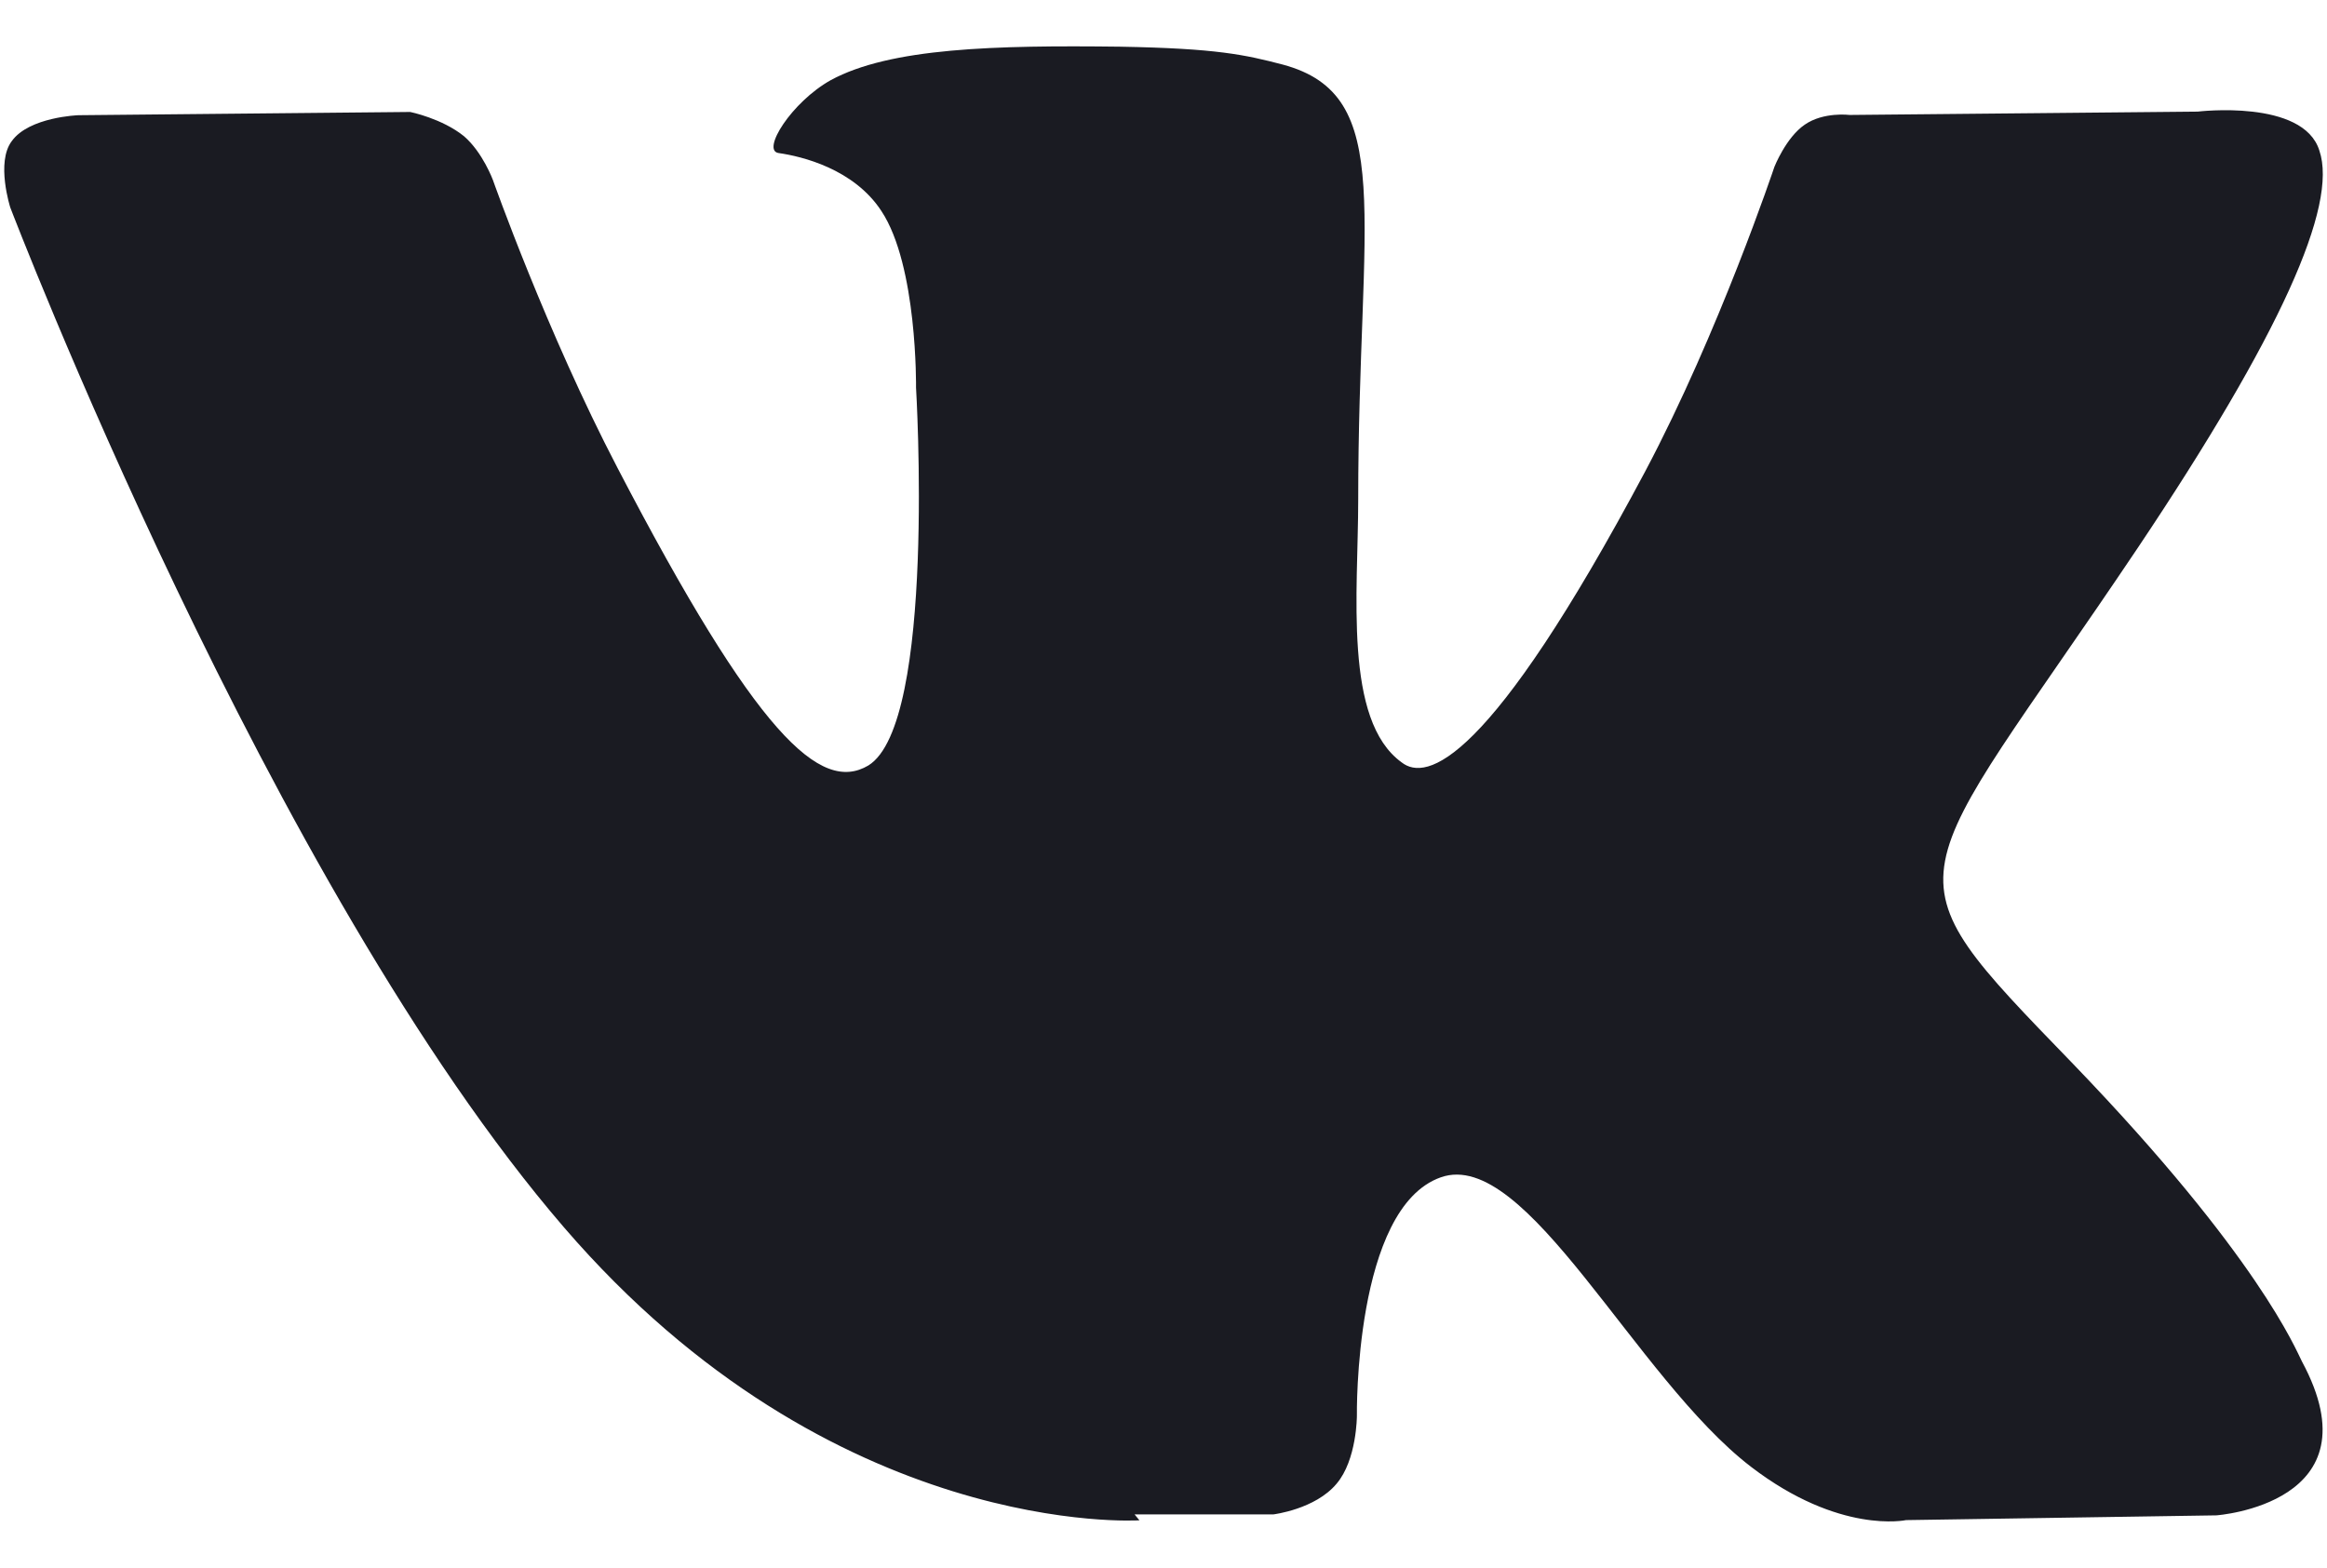 <svg width="46" height="31" viewBox="0 0 46 31" fill="none" xmlns="http://www.w3.org/2000/svg">
<path fill-rule="evenodd" clip-rule="evenodd" d="M22.428 29.944H25.172C25.172 29.944 25.999 29.844 26.421 29.338C26.823 28.867 26.823 27.994 26.823 27.994C26.823 27.994 26.763 23.883 28.482 23.279C30.176 22.68 32.324 27.247 34.614 29.003C36.364 30.345 37.679 30.057 37.679 30.057L43.812 29.963C43.812 29.963 47.024 29.739 45.505 26.921C45.389 26.697 44.644 24.841 40.977 21.033C37.135 17.062 37.651 17.702 42.268 10.82C45.074 6.628 46.221 4.065 45.849 2.977C45.532 1.953 43.443 2.207 43.443 2.207L36.564 2.273C36.564 2.273 36.048 2.207 35.676 2.465C35.304 2.719 35.076 3.3 35.076 3.3C35.076 3.3 33.984 6.562 32.525 9.316C29.425 15.138 28.194 15.458 27.707 15.074C26.553 14.24 26.849 11.703 26.849 9.886C26.849 4.251 27.621 1.885 25.358 1.277C24.613 1.083 24.057 0.957 22.14 0.923C19.676 0.893 17.599 0.944 16.42 1.586C15.647 2.02 15.045 2.977 15.391 3.026C15.849 3.091 16.878 3.338 17.423 4.172C18.139 5.252 18.108 7.662 18.108 7.662C18.108 7.662 18.511 14.31 17.165 15.136C16.22 15.695 14.959 14.539 12.209 9.256C10.806 6.568 9.744 3.56 9.744 3.56C9.744 3.56 9.543 3.014 9.173 2.694C8.739 2.342 8.109 2.214 8.109 2.214L1.549 2.278C1.549 2.278 0.575 2.312 0.233 2.79C-0.084 3.206 0.203 4.102 0.203 4.102C0.203 4.102 5.332 17.515 11.149 24.269C16.477 30.46 22.524 30.061 22.524 30.061L22.428 29.944Z" fill="#1A1B22"/>
</svg>
